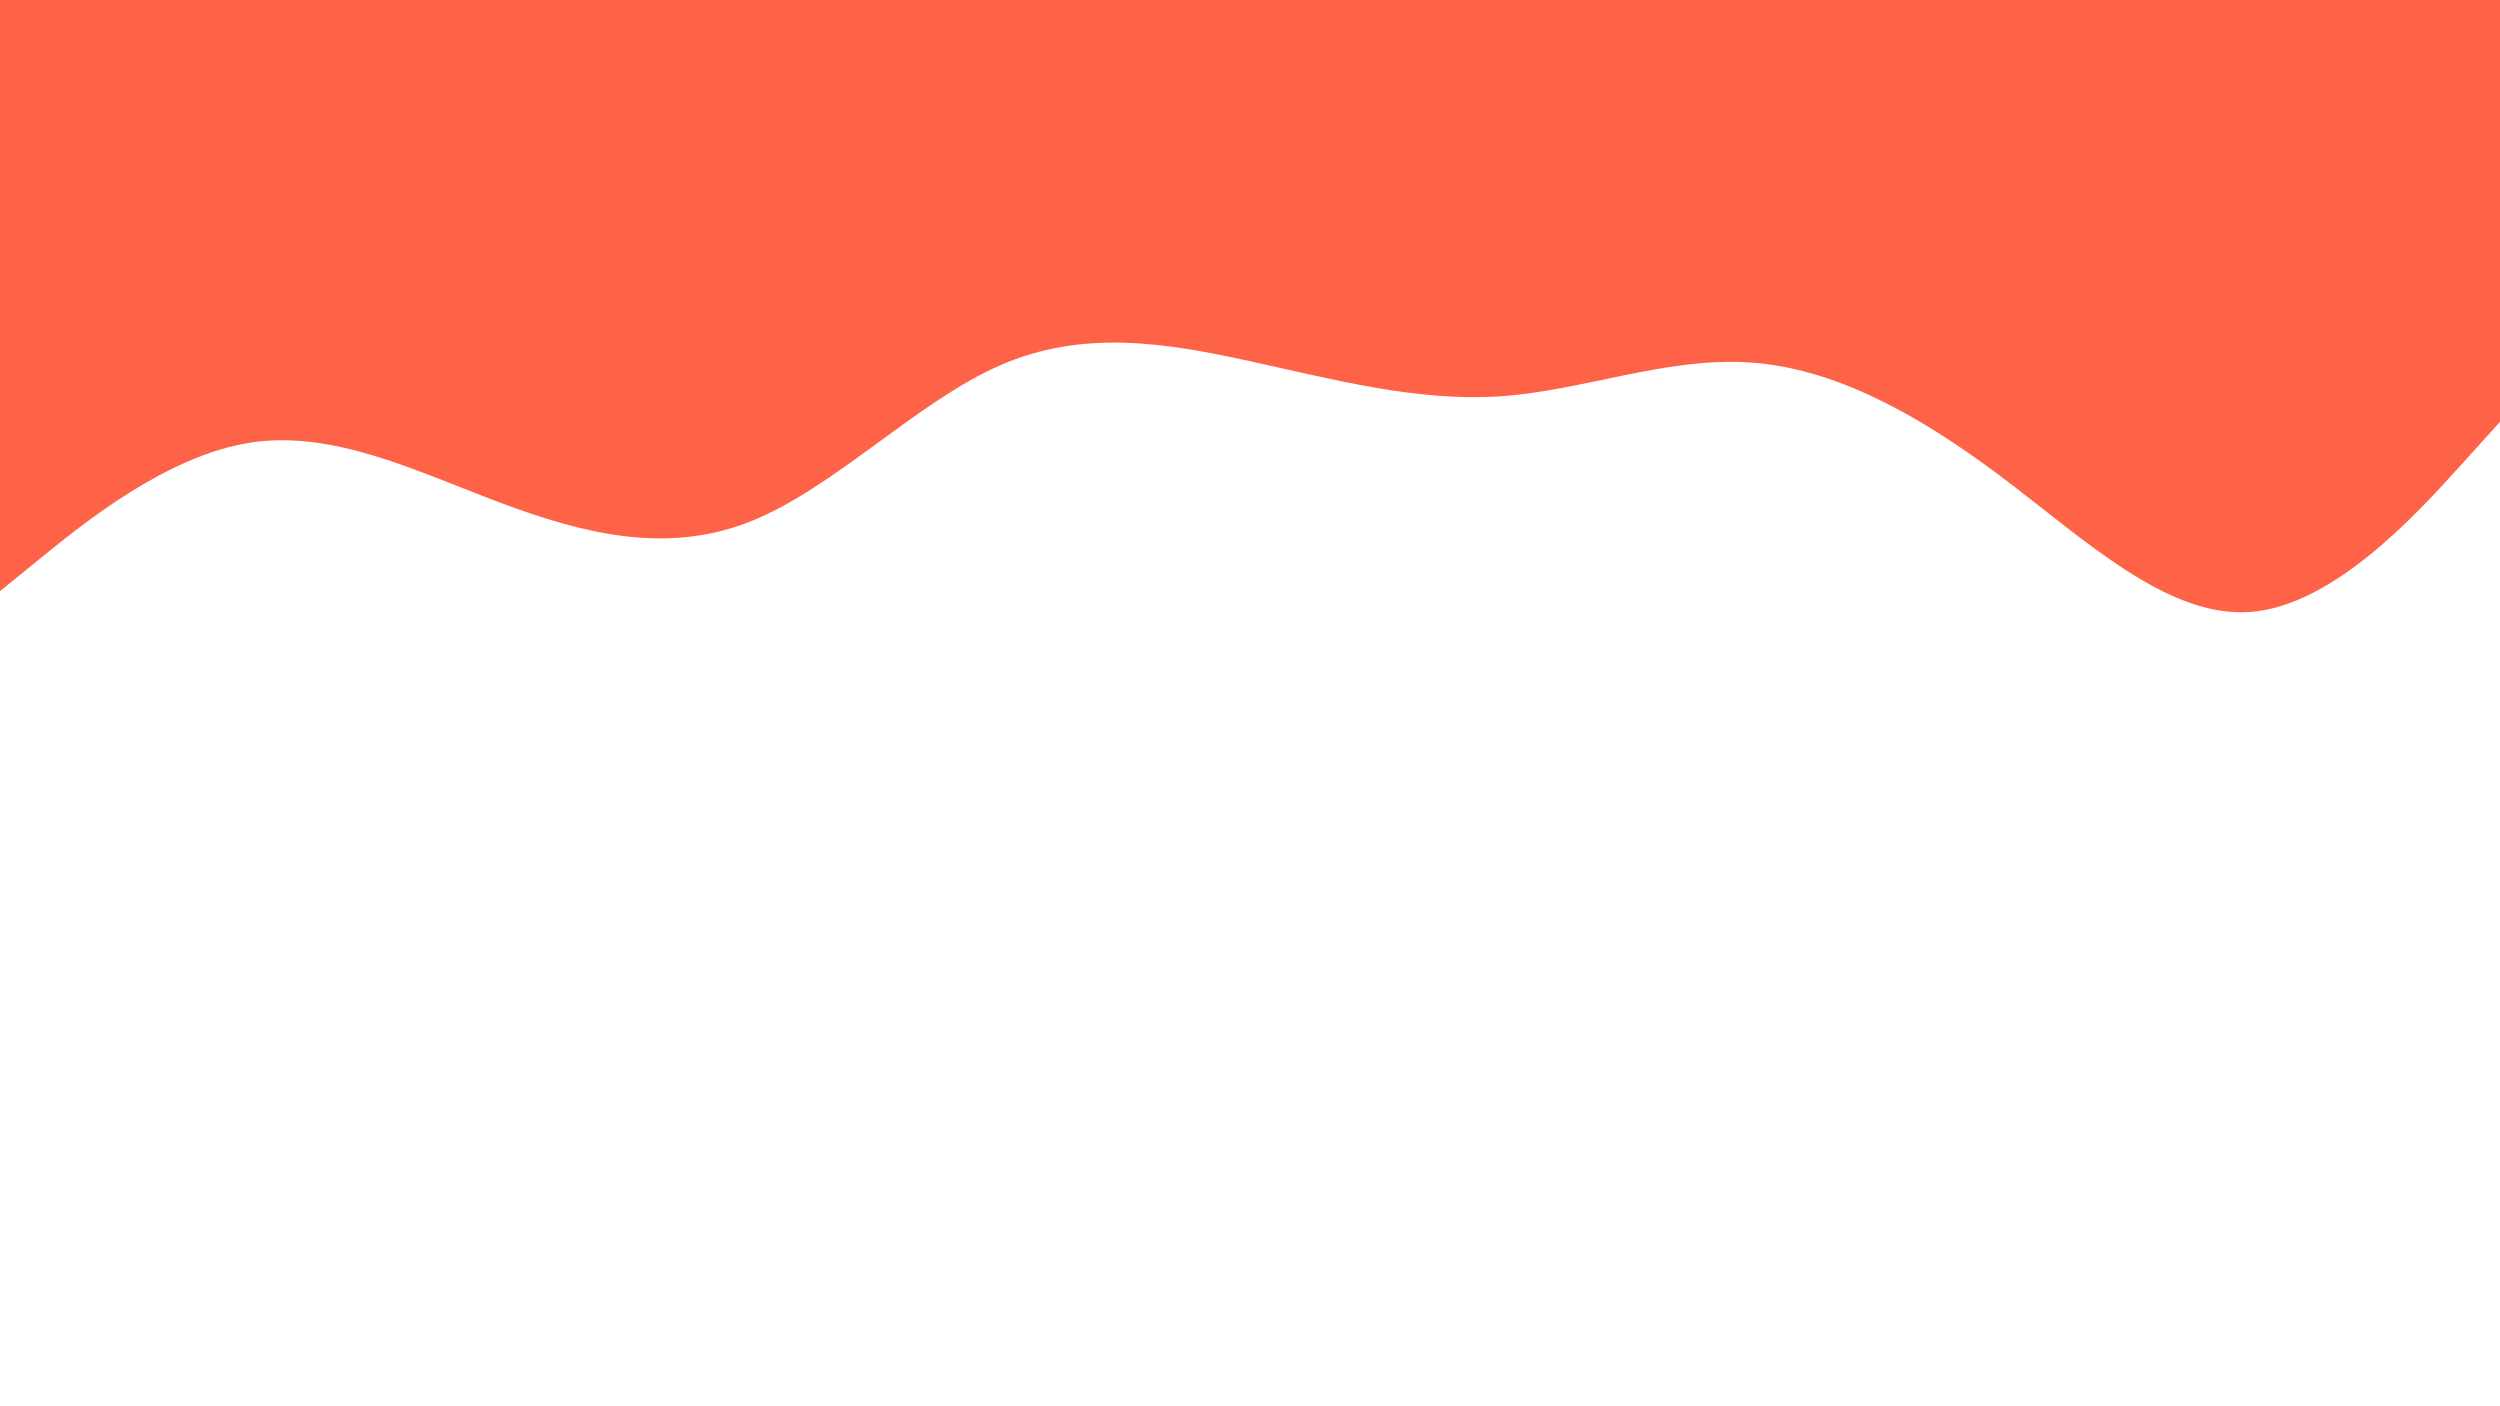 <svg id="visual" viewBox="0 0 960 540" width="960" height="540" xmlns="http://www.w3.org/2000/svg" xmlns:xlink="http://www.w3.org/1999/xlink" version="1.1"><path d="M0 227L16 214C32 201 64 175 96 170C128 165 160 181 192 193C224 205 256 213 288 200.3C320 187.7 352 154.3 384 140.3C416 126.3 448 131.7 480 138.7C512 145.7 544 154.3 576 152.2C608 150 640 137 672 139.2C704 141.3 736 158.7 768 182.7C800 206.7 832 237.3 864 235C896 232.7 928 197.3 944 179.7L960 162L960 0L944 0C928 0 896 0 864 0C832 0 800 0 768 0C736 0 704 0 672 0C640 0 608 0 576 0C544 0 512 0 480 0C448 0 416 0 384 0C352 0 320 0 288 0C256 0 224 0 192 0C160 0 128 0 96 0C64 0 32 0 16 0L0 0Z" fill="#ff6347" stroke-linecap="round" stroke-linejoin="miter"></path></svg>